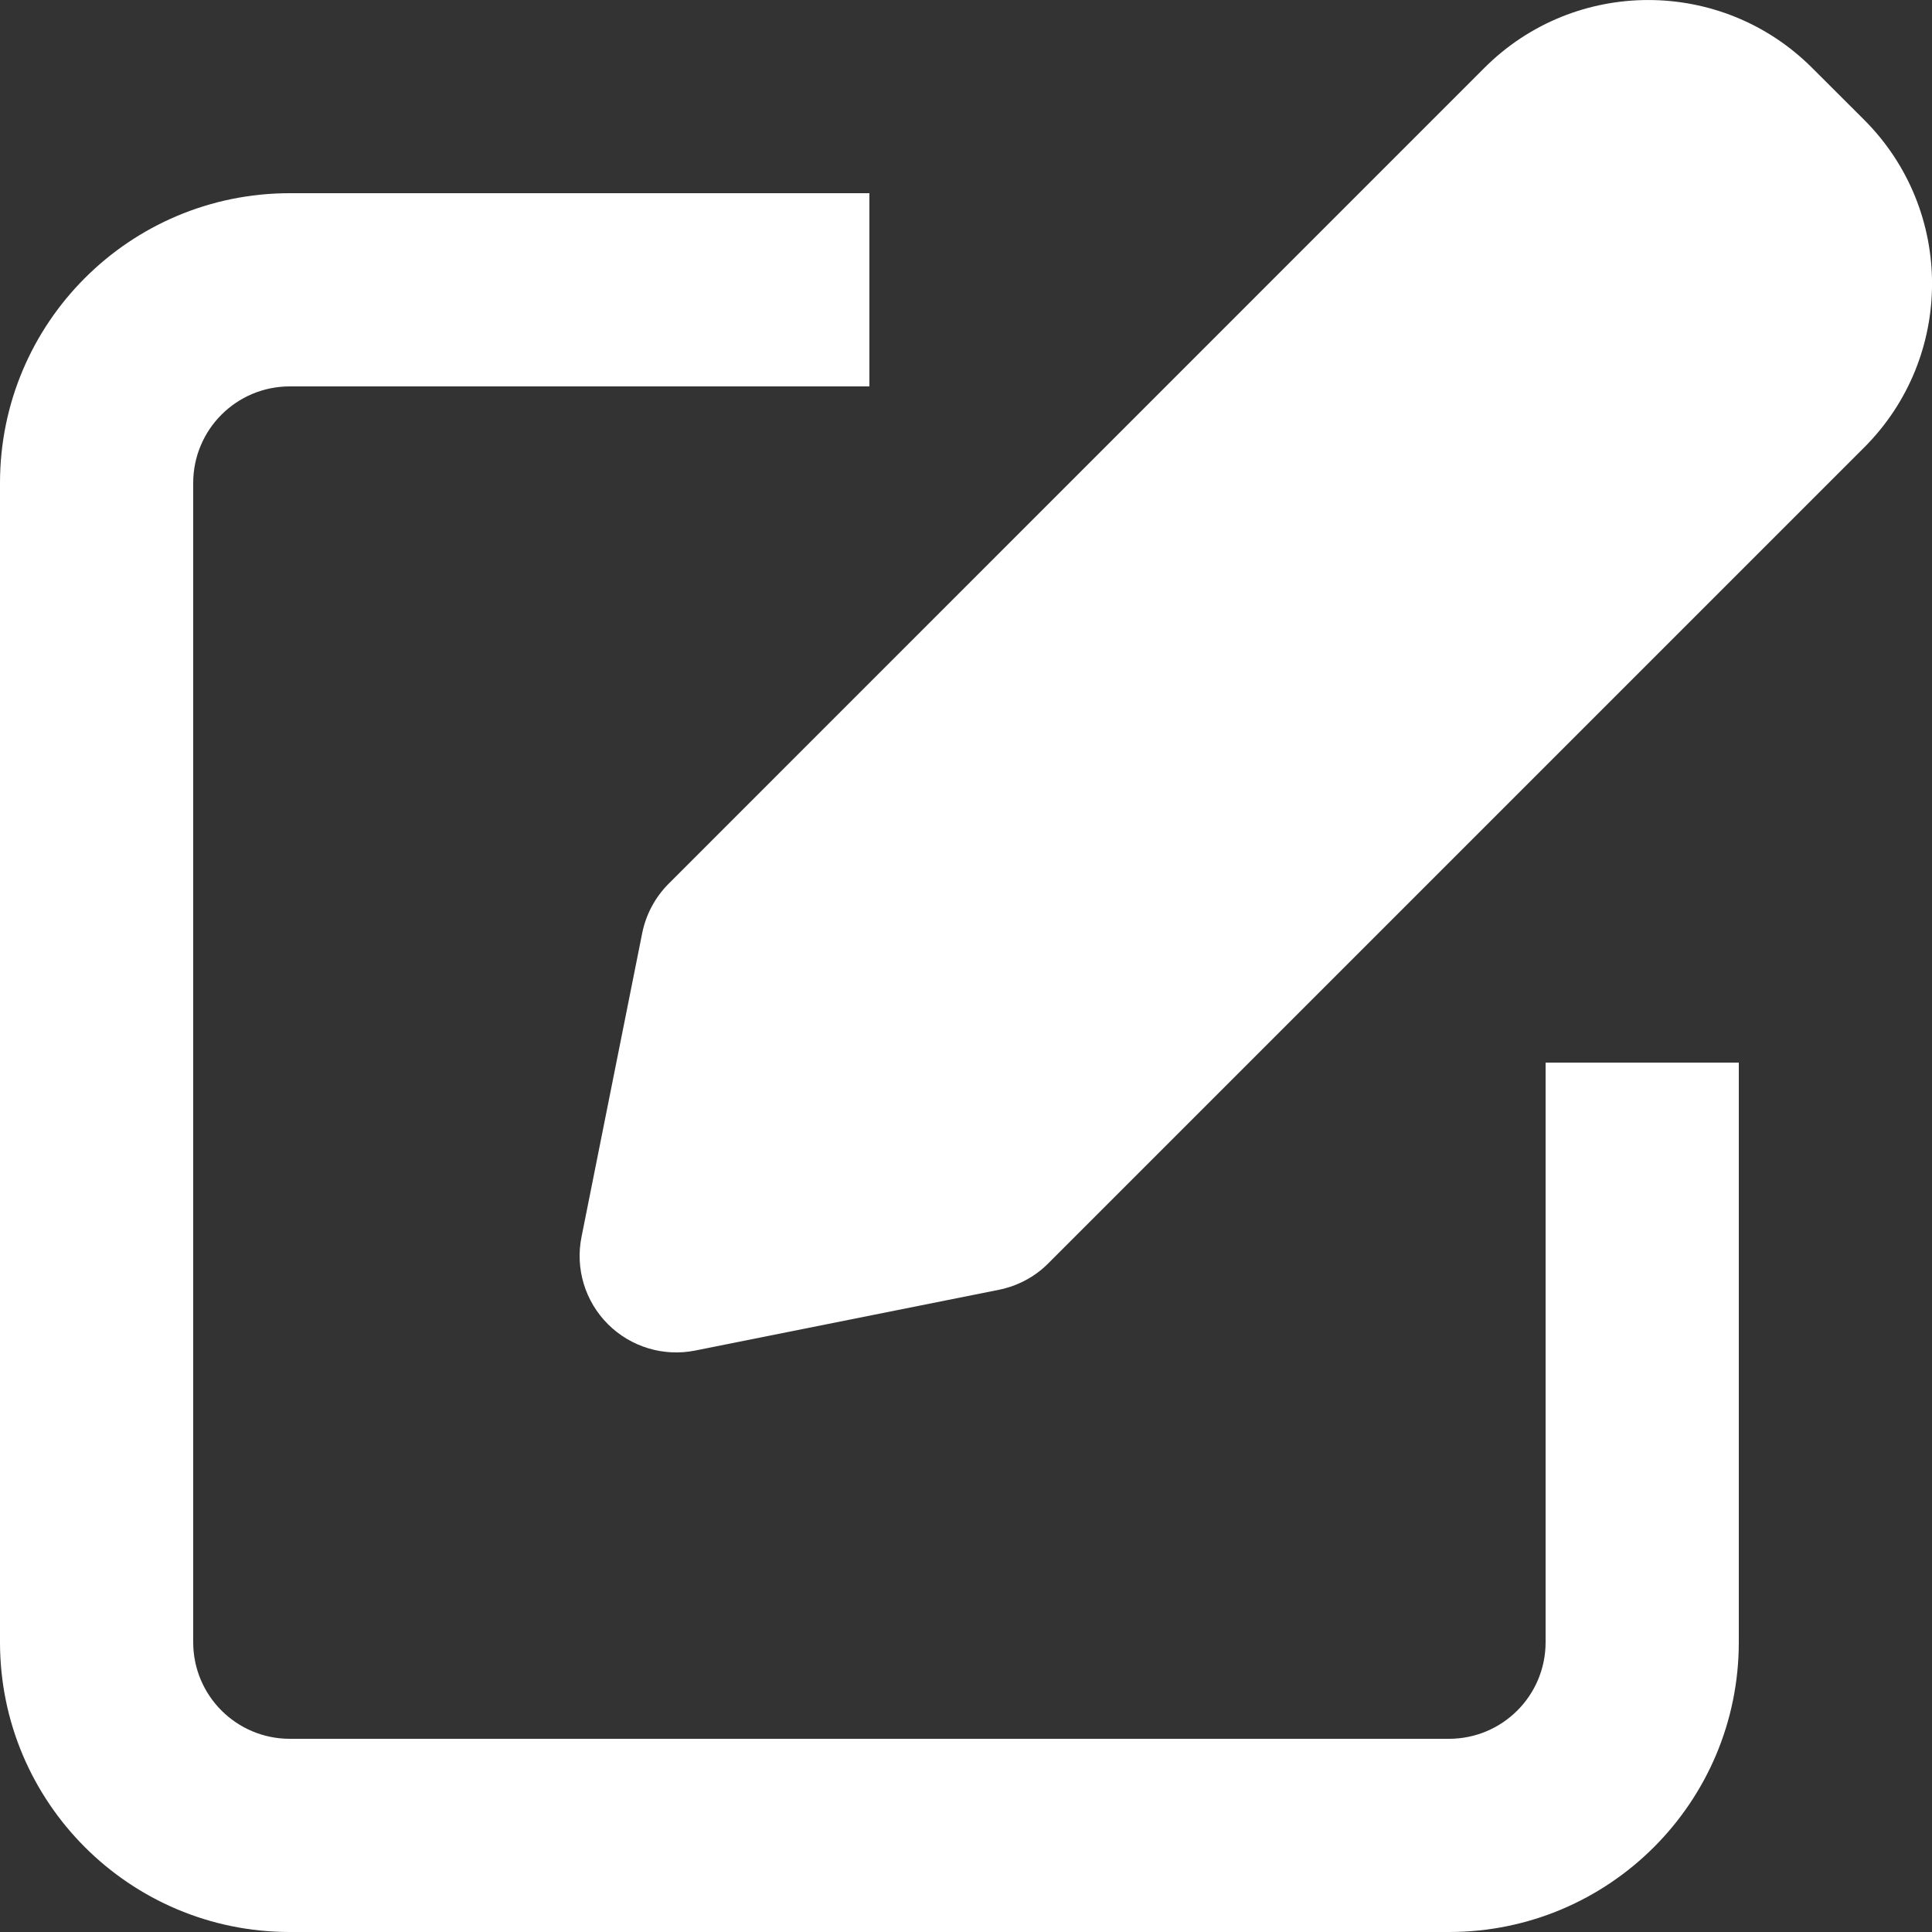 <svg width="22" height="22" viewBox="0 0 22 22" fill="none" xmlns="http://www.w3.org/2000/svg">
<rect x="0" y="0" width="22" height="22" fill="#333333" stroke="none"/>
<path d="M20.634 0.772C19.604 -0.257 17.934 -0.257 16.904 0.772L7.614 10.063C7.461 10.216 7.356 10.412 7.313 10.625L6.622 14.084C6.549 14.445 6.662 14.818 6.922 15.078C7.182 15.338 7.555 15.451 7.916 15.379L11.375 14.687C11.588 14.644 11.784 14.54 11.937 14.386L21.228 5.095C22.258 4.065 22.258 2.395 21.228 1.365L20.634 0.772Z" fill="white"/>
<path d="M3.3 4.4C2.692 4.4 2.2 4.892 2.2 5.5V18.7C2.2 19.308 2.692 19.8 3.3 19.8H16.5C17.108 19.8 17.6 19.308 17.6 18.7V12.1H19.8V18.7C19.8 20.523 18.323 22 16.5 22H3.3C1.477 22 0 20.523 0 18.7V5.5C0 3.677 1.477 2.2 3.3 2.2H9.9V4.4H3.3Z" fill="white"/>
</svg>
